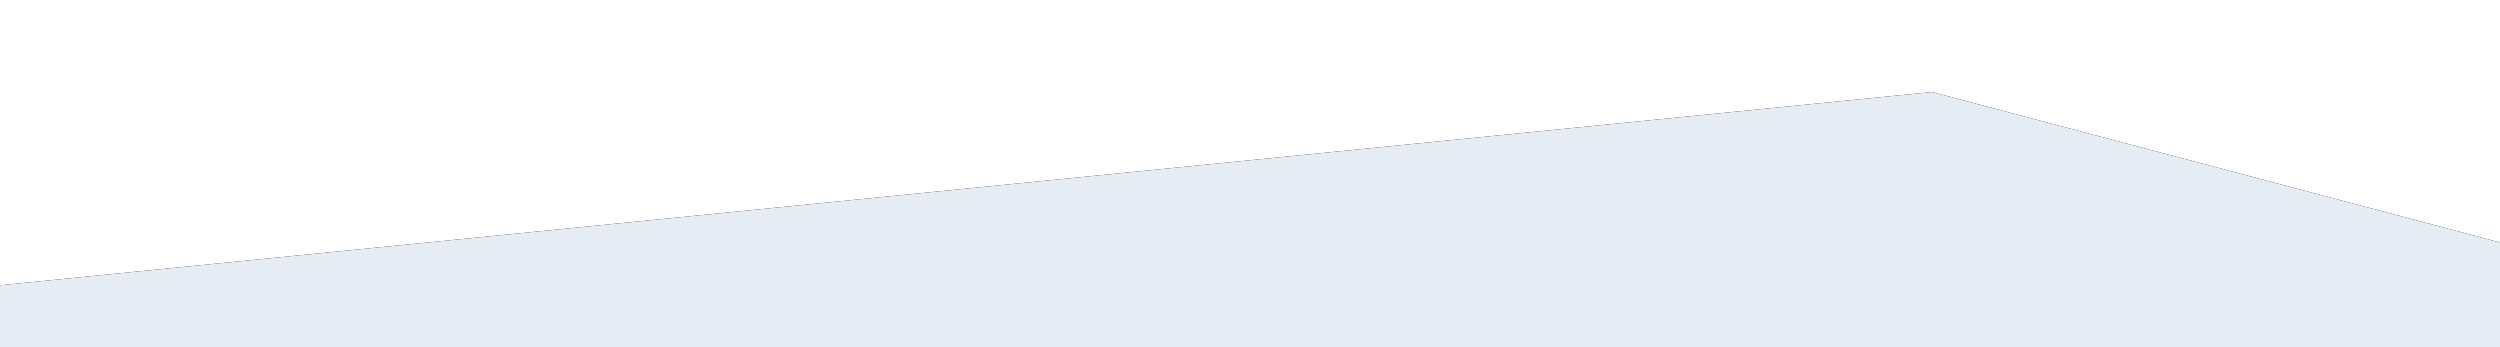 <svg xmlns="http://www.w3.org/2000/svg" xmlns:xlink="http://www.w3.org/1999/xlink" width="1440" height="200" viewBox="0 0 1440 200">
  <defs>
    <polygon id="path-1" points="463 74.35 1550.238 0 1996 151.933 1996 565.704 883.197 677 463 565.704"/>
    <filter id="filter-2" width="105.9%" height="113.3%" x="-2.9%" y="-6.6%" filterUnits="objectBoundingBox">
      <feOffset in="SourceAlpha" result="shadowOffsetOuter1"/>
      <feGaussianBlur in="shadowOffsetOuter1" result="shadowBlurOuter1" stdDeviation="15"/>
      <feColorMatrix in="shadowBlurOuter1" values="0 0 0 0 0   0 0 0 0 0   0 0 0 0 0  0 0 0 0.08 0"/>
    </filter>
  </defs>
  <g fill="none" fill-rule="evenodd" class="design">
    <g class="design__lto---desk---1-1-1-homepage-copy" transform="translate(0 -4850)">
      <g class="design__lto---desk---1-1-1-homepage-copy__footer" transform="translate(-463 4903)">
        <g class="design__lto---desk---1-1-1-homepage-copy__footer__path-2" transform="rotate(180 1229.5 338.5)">
          <use fill="#000" filter="url(#filter-2)" xlink:href="#path-1"/>
          <use fill="#E5ECF4" xlink:href="#path-1"/>
        </g>
      </g>
    </g>
  </g>
</svg>
